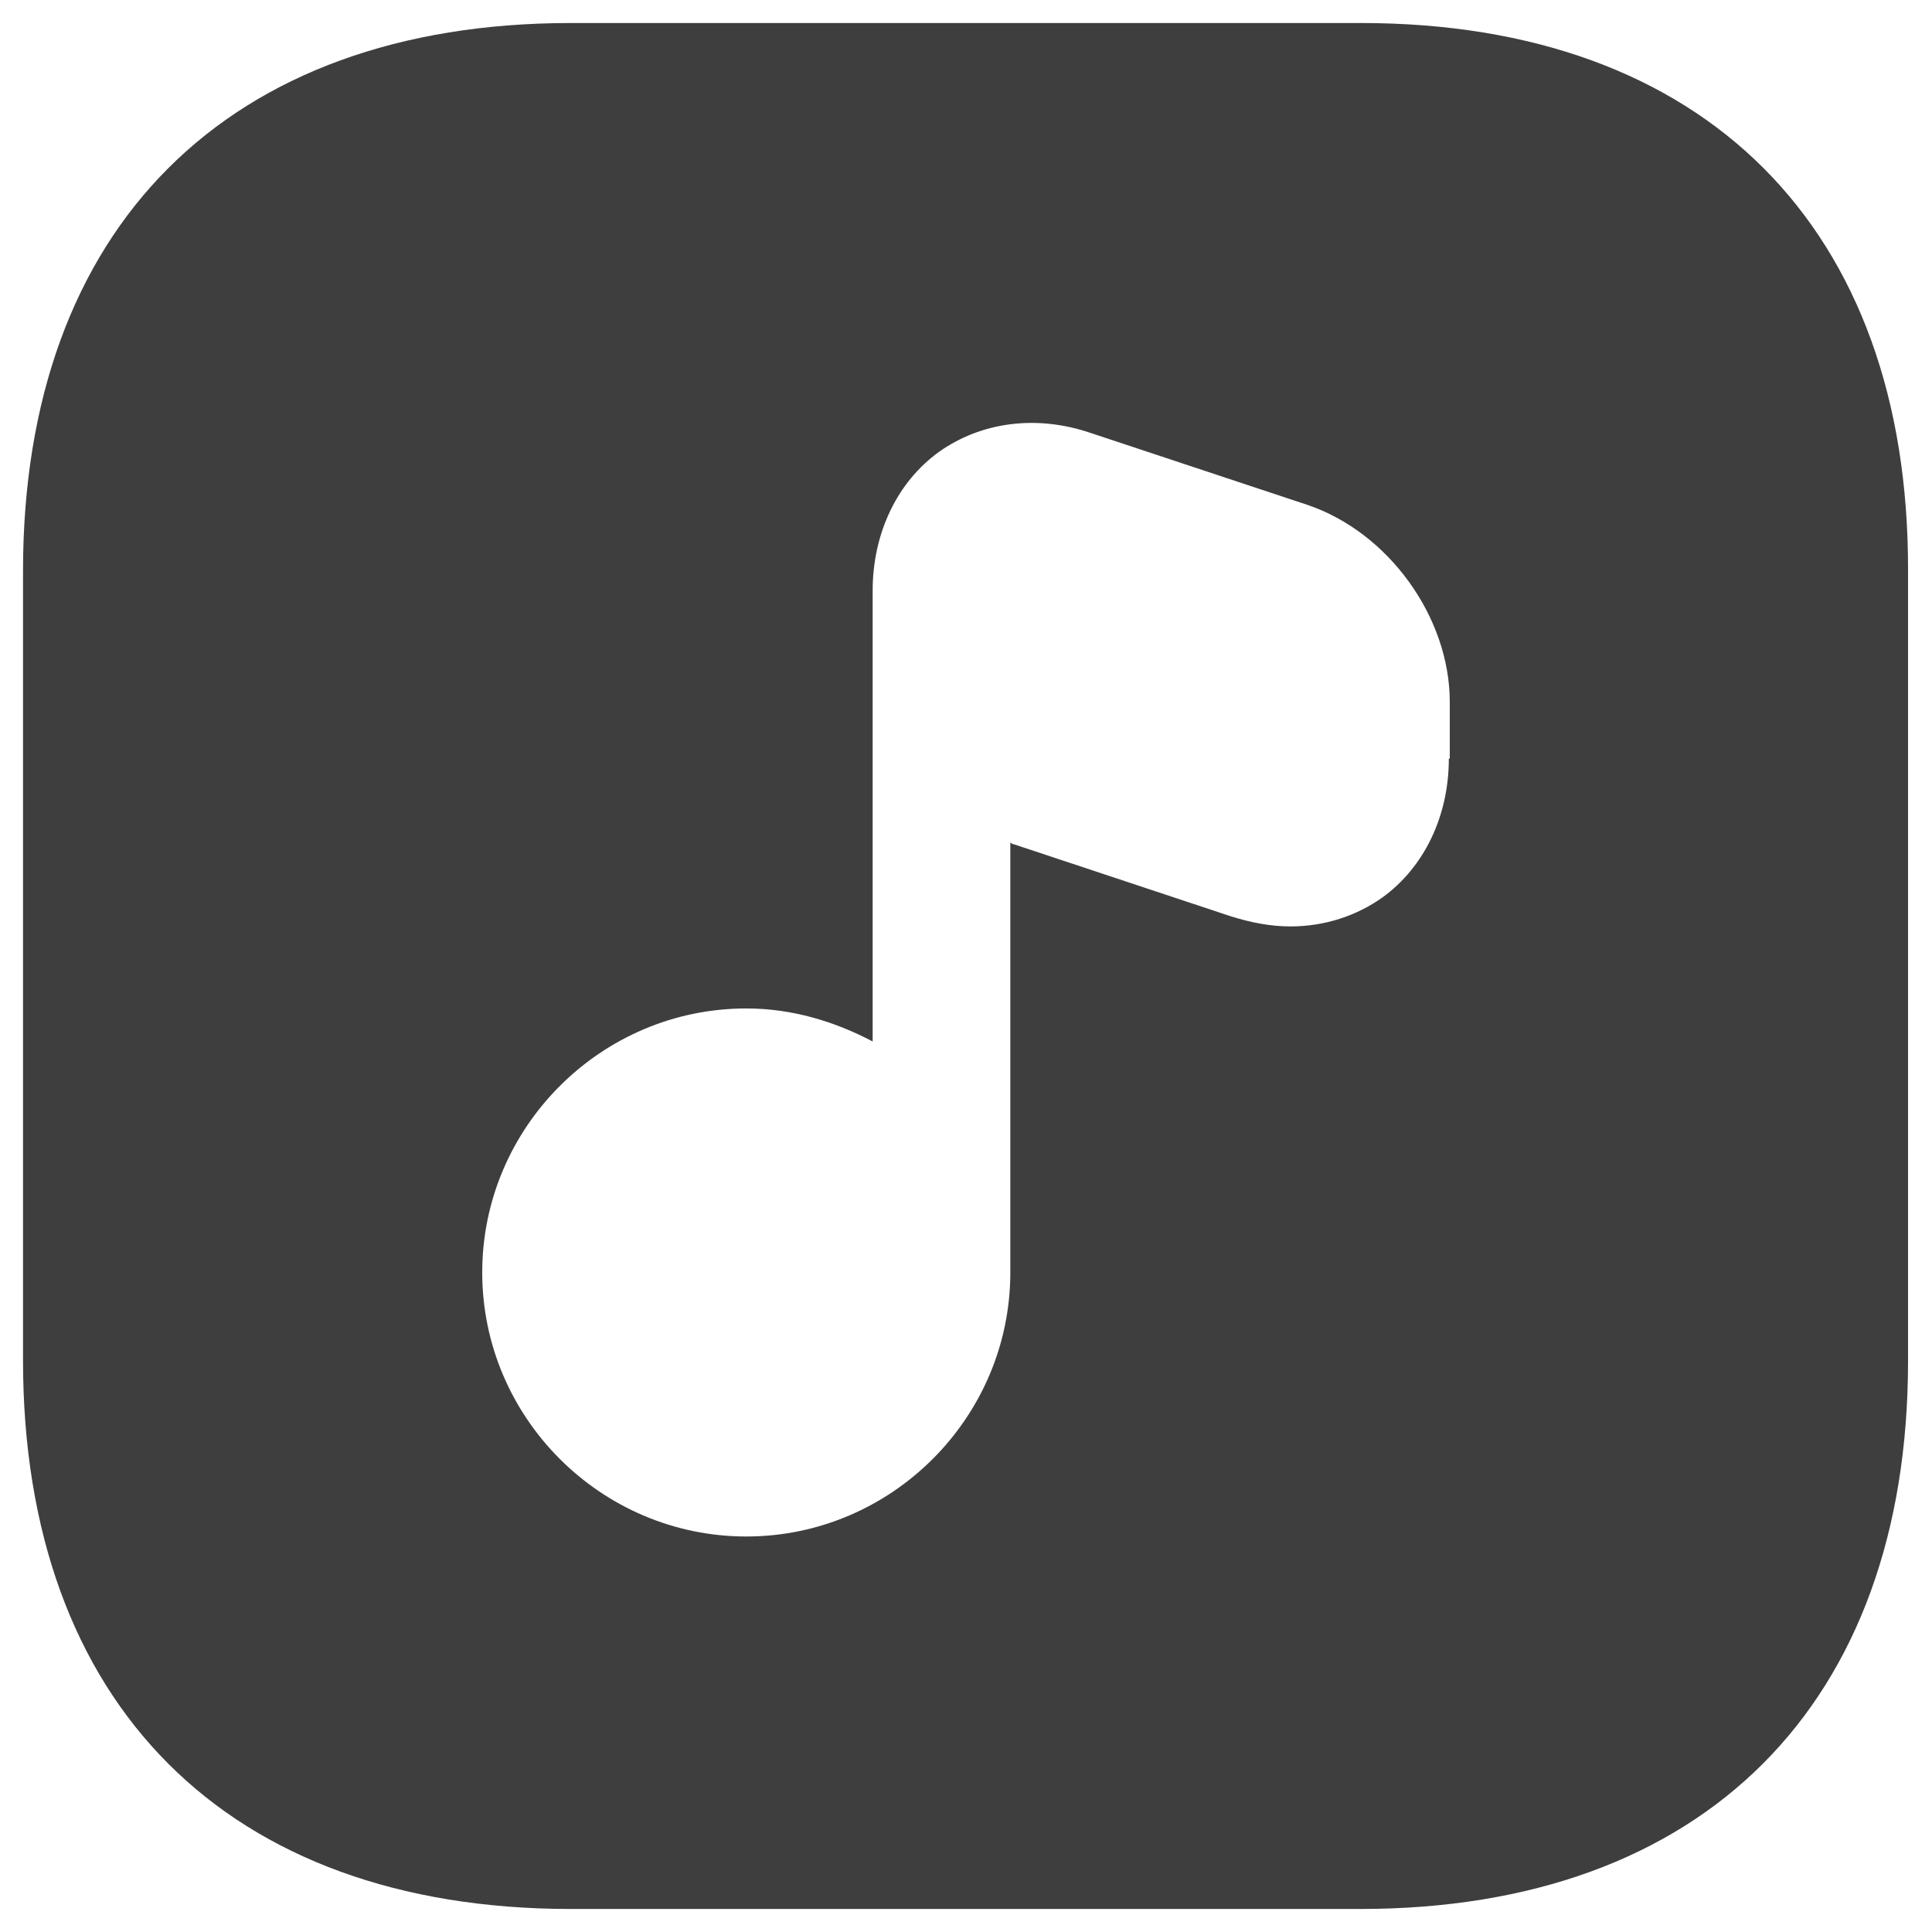 <svg width="35" height="35" viewBox="0 0 35 35" fill="none" xmlns="http://www.w3.org/2000/svg">
<path d="M24.658 0.417H10.342C4.124 0.417 0.417 4.124 0.417 10.342V24.641C0.417 30.876 4.124 34.583 10.342 34.583H24.641C30.859 34.583 34.566 30.876 34.566 24.658V10.342C34.583 4.124 30.876 0.417 24.658 0.417ZM26.247 13.742C26.247 14.784 25.802 15.706 25.051 16.253C24.573 16.595 23.992 16.783 23.377 16.783C23.018 16.783 22.659 16.714 22.283 16.595L18.371 15.296C18.354 15.296 18.32 15.279 18.303 15.262V23.052C18.303 25.683 16.15 27.835 13.52 27.835C10.889 27.835 8.736 25.683 8.736 23.052C8.736 20.421 10.889 18.269 13.52 18.269C14.357 18.269 15.125 18.508 15.809 18.867V11.743V10.701C15.809 9.659 16.253 8.736 17.005 8.19C17.773 7.643 18.781 7.506 19.772 7.848L23.684 9.146C25.153 9.642 26.264 11.179 26.264 12.717V13.742H26.247Z" fill="#3E3E3E"/>
</svg>
